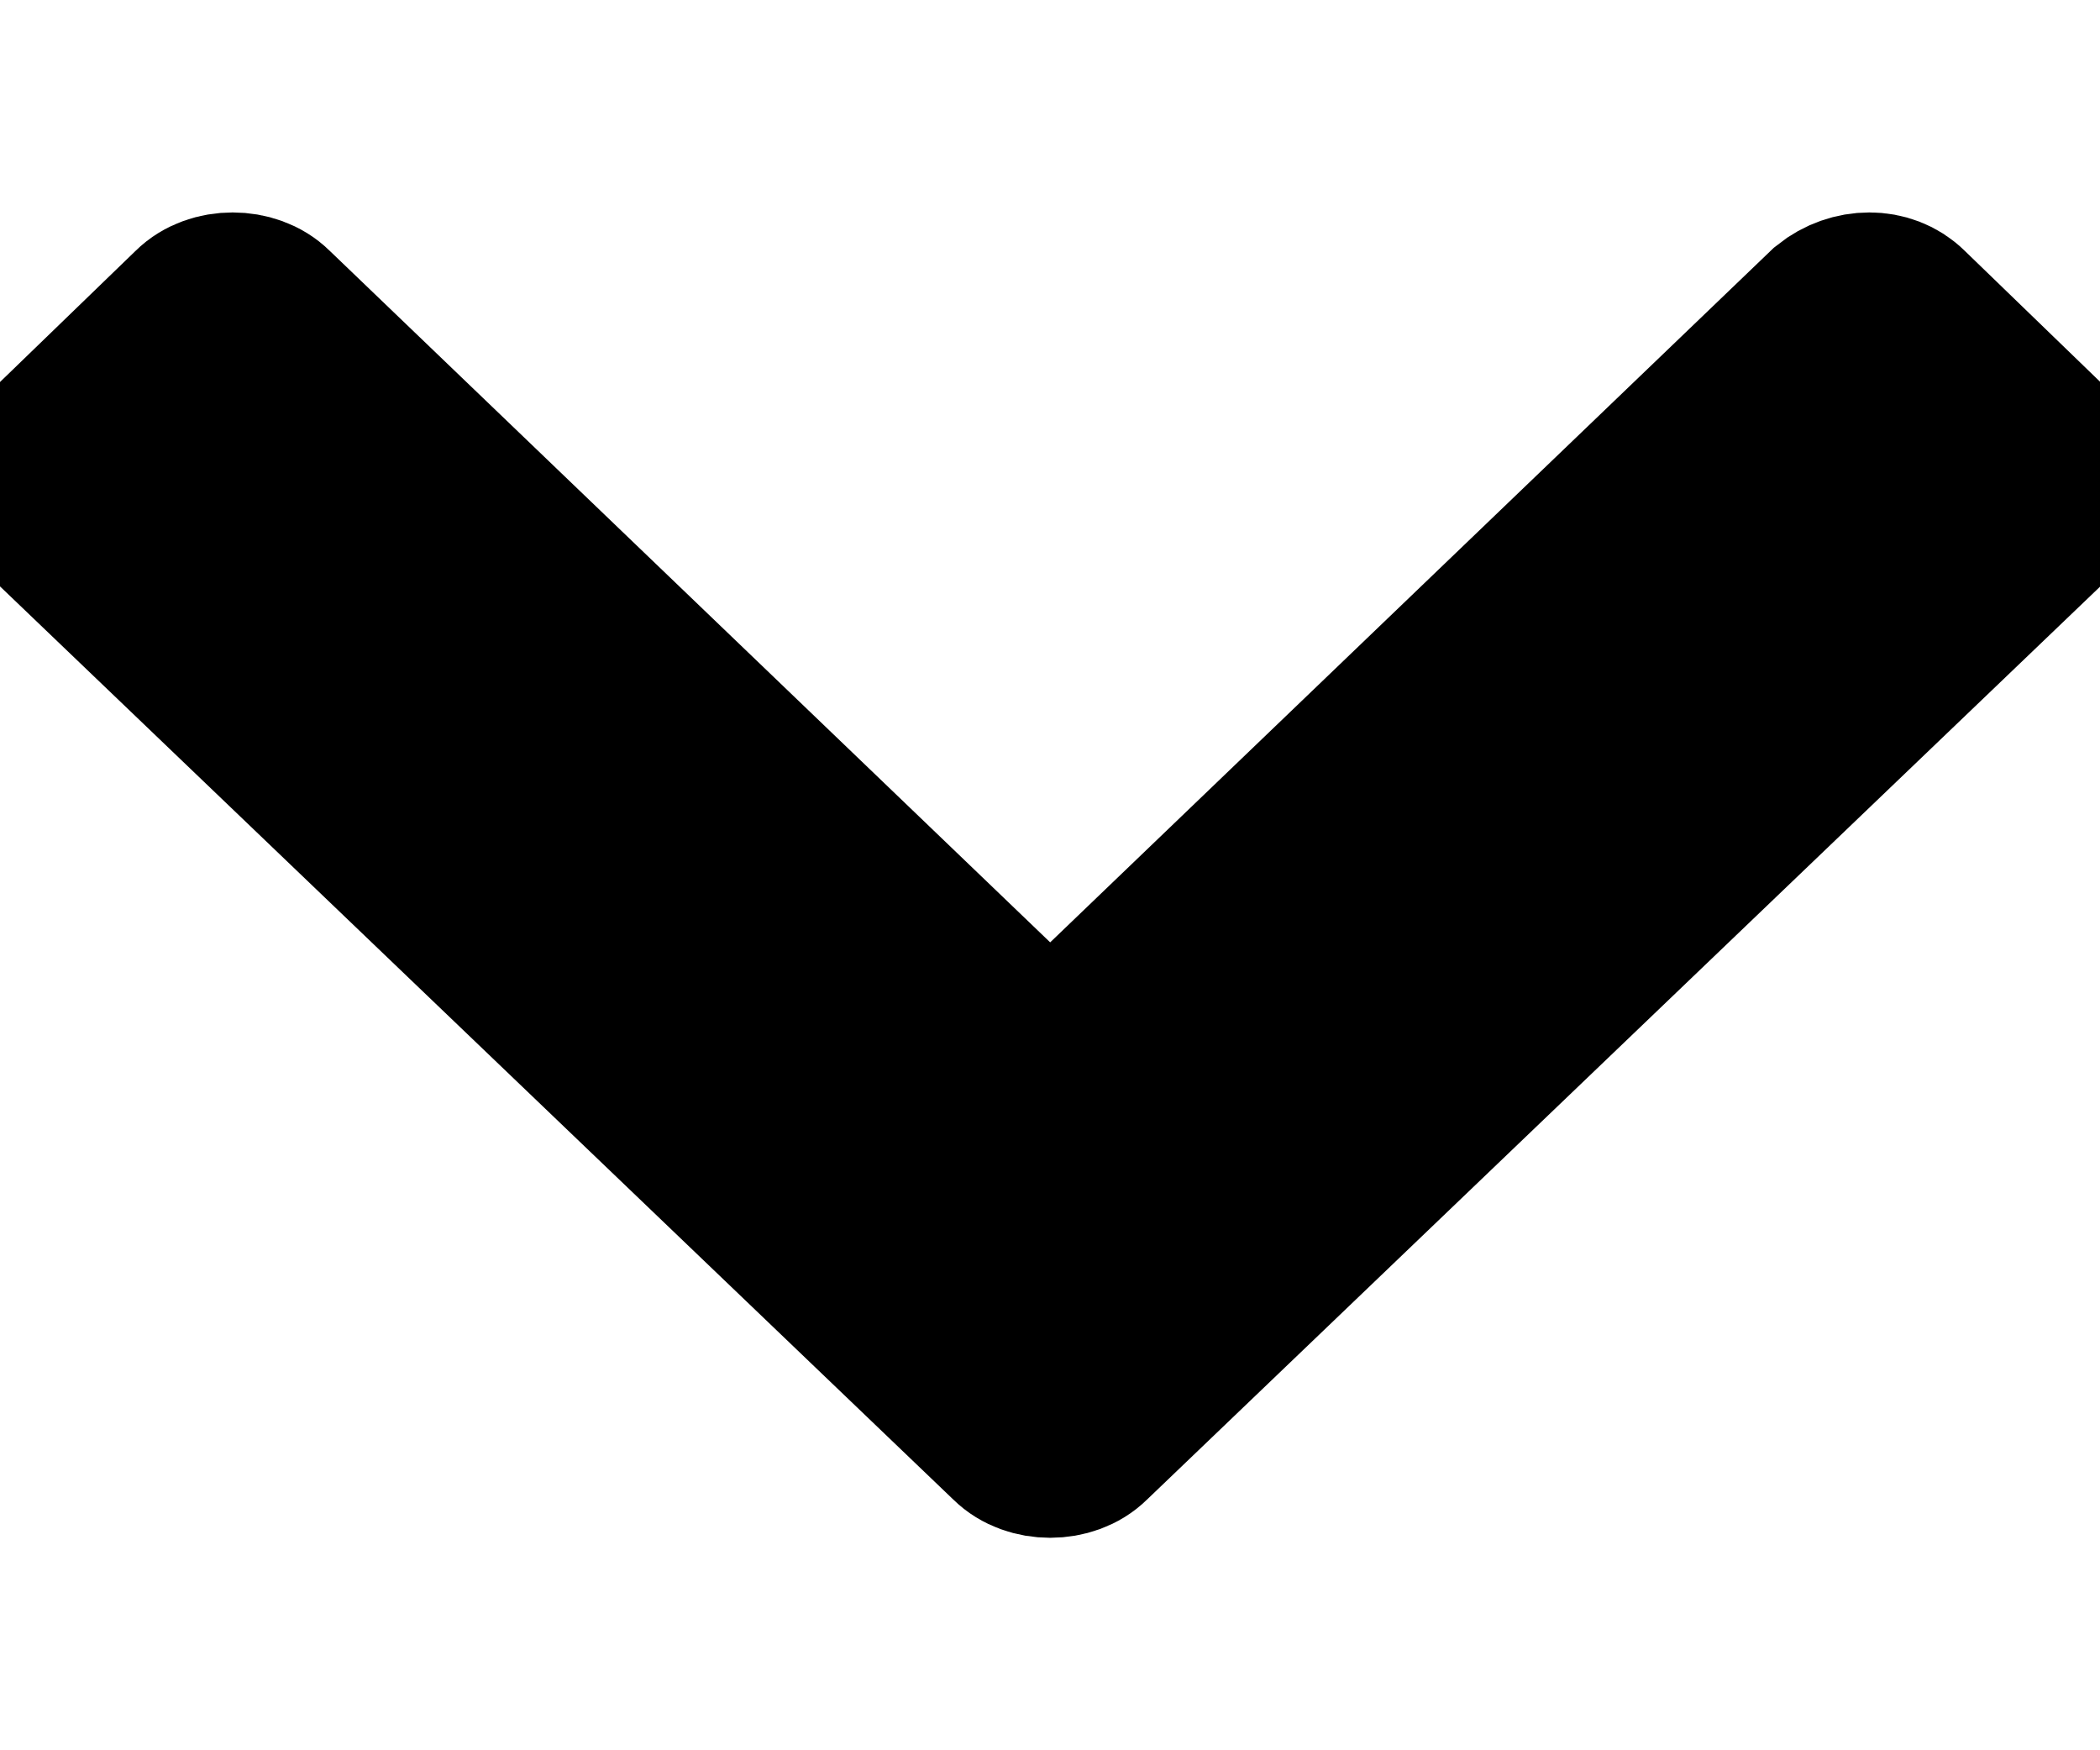 <svg width="12" height="10" xmlns="http://www.w3.org/2000/svg"><g><title>background</title><rect fill="none" id="canvas_background" height="12" width="14" y="-1" x="-1"/></g><g><title>Layer 1</title><g stroke="null" id="svg_1"><path stroke="null" id="svg_2" d="m6 6.078 4.467-4.287c.128-.103.308-.103.411.0l.796.77c.103.128.103.308.0.411l-5.468 5.237c-.051.051-.128.077-.205.077s-.154-.026-.205-.077l-5.468-5.237c-.103-.103-.103-.282.0-.411l.796-.77c.103-.103.308-.103.411.0l4.467 4.287z"/></g></g></svg>